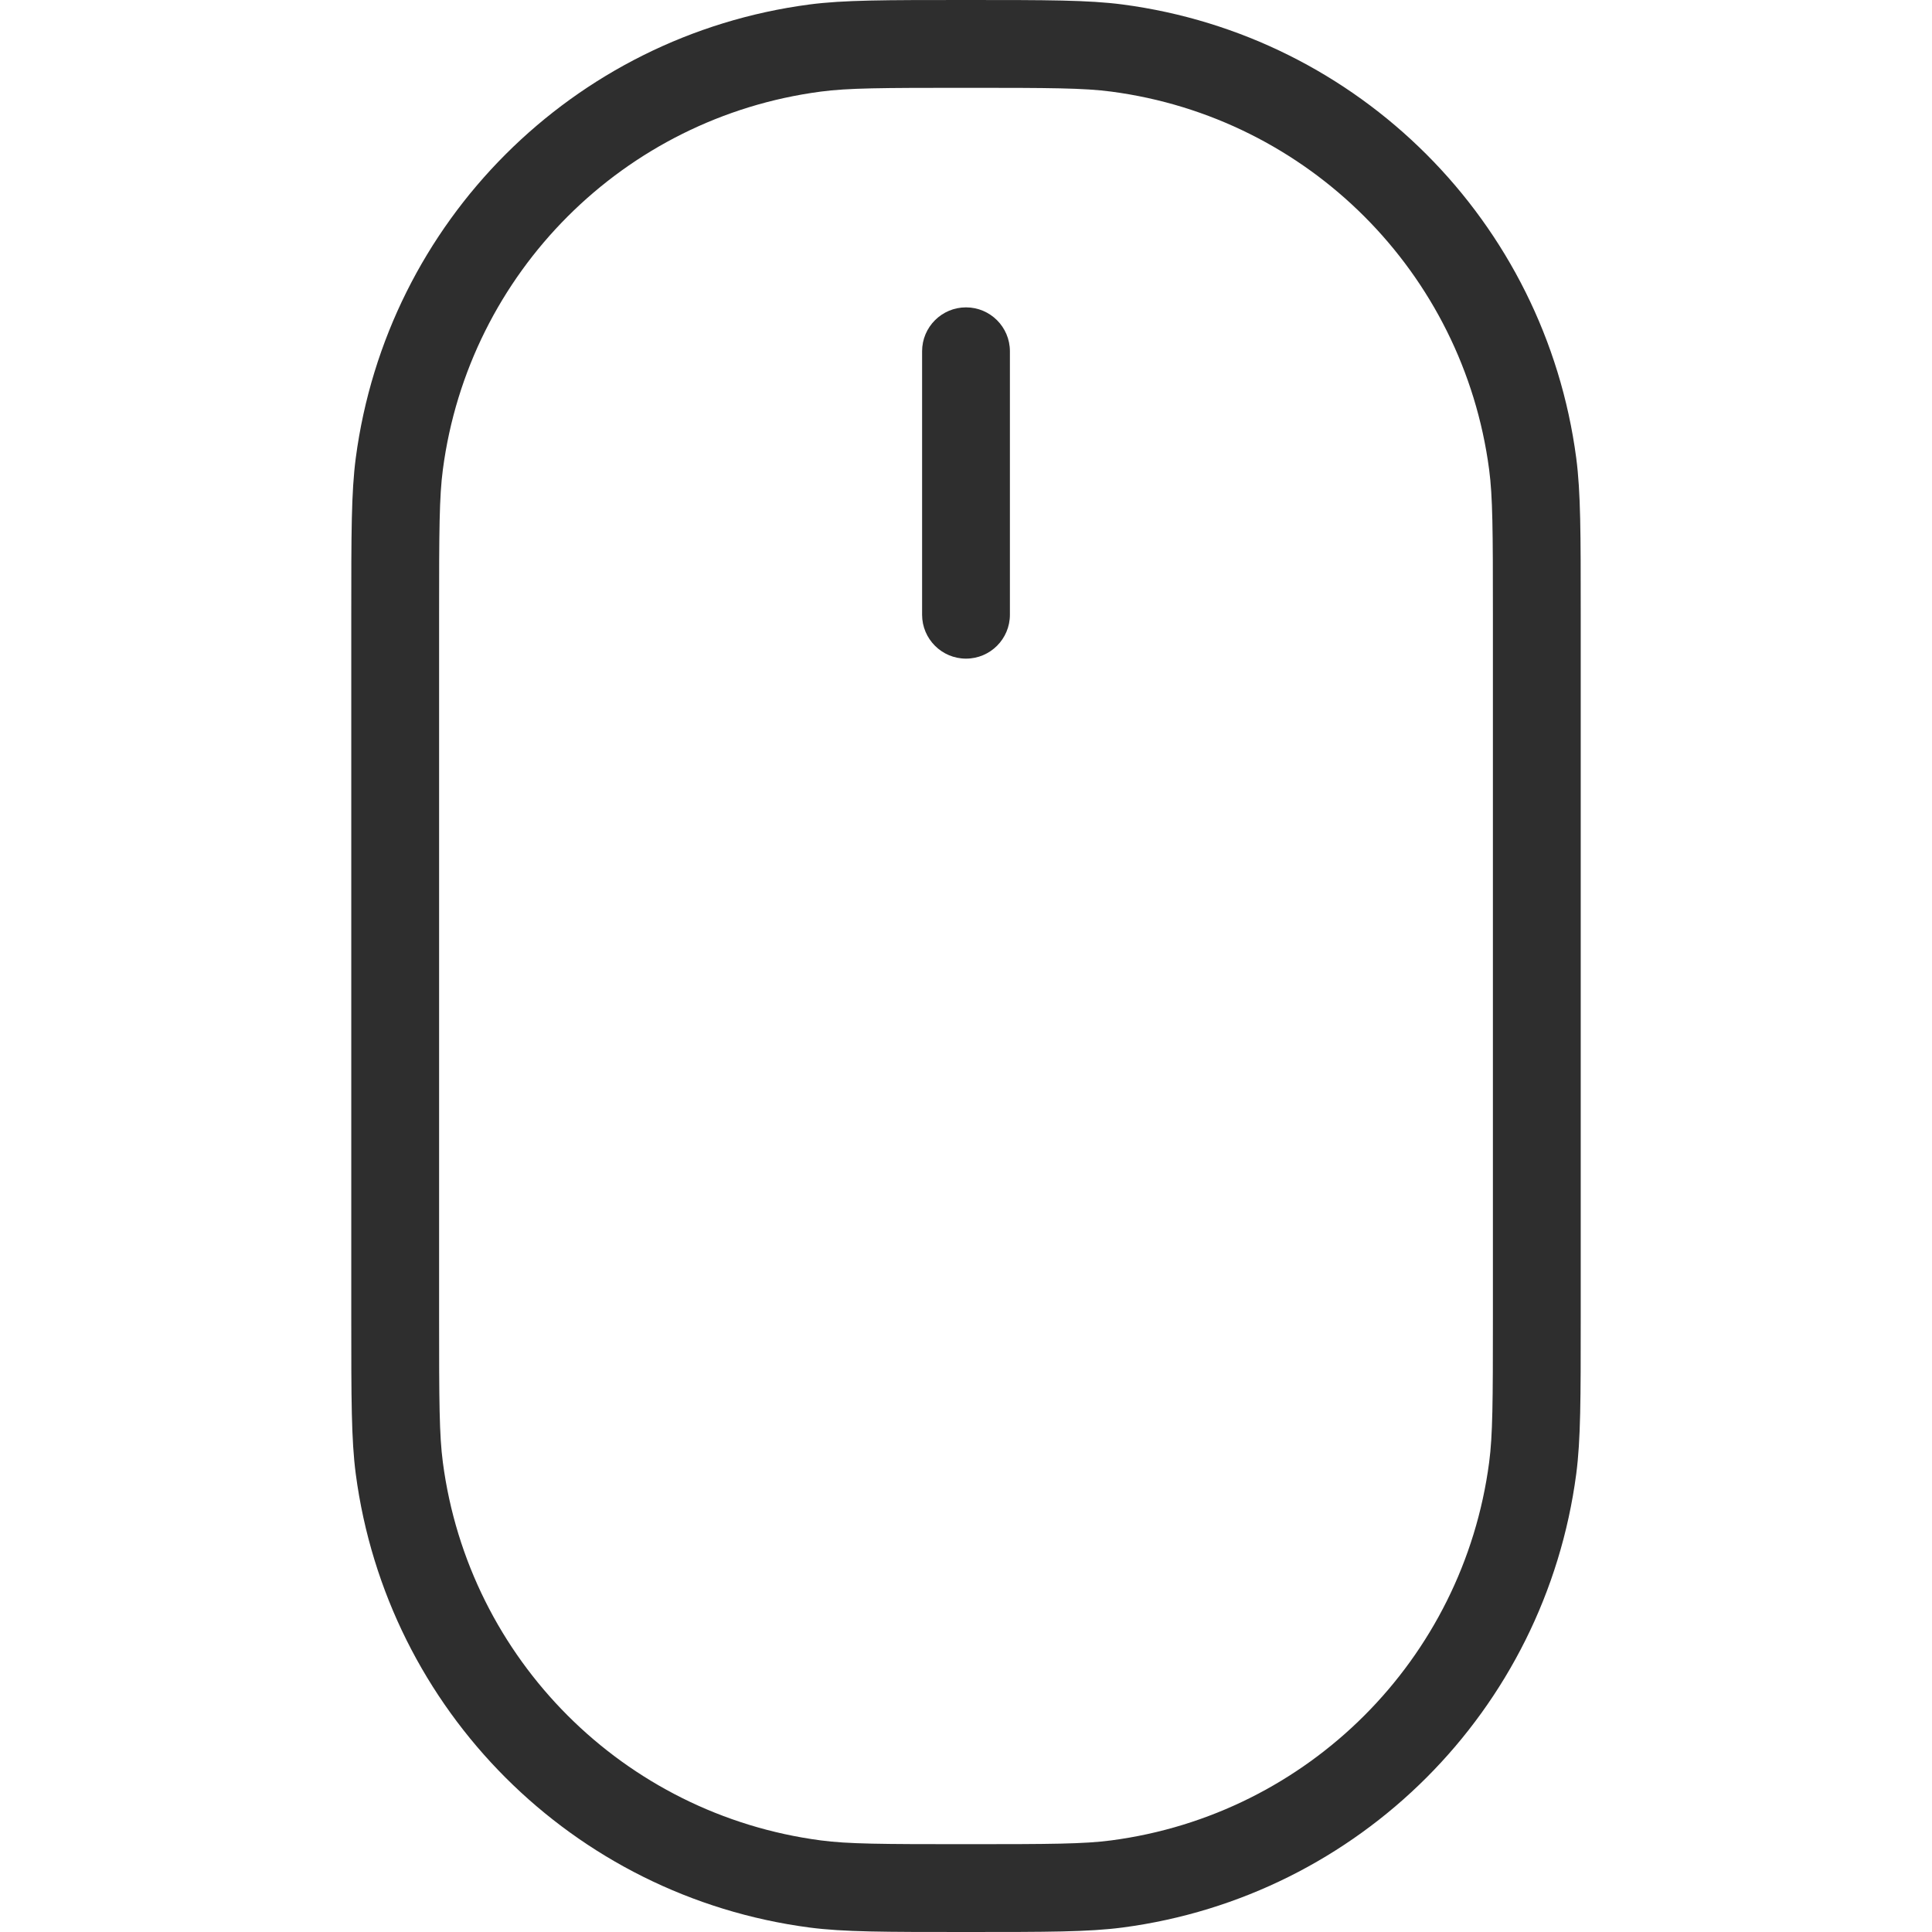 <svg width="22" height="22" viewBox="0 0 22 22" fill="none" xmlns="http://www.w3.org/2000/svg">
<path d="M11.5 4C11.5 3.724 11.276 3.5 11 3.5C10.724 3.5 10.5 3.724 10.5 4V7C10.5 7.276 10.724 7.5 11 7.5C11.276 7.5 11.5 7.276 11.5 7V4Z" fill="#2E2E2E"/>
<path fill-rule="evenodd" clip-rule="evenodd" d="M4 7C4 6.071 4 5.607 4.051 5.217C4.406 2.524 6.524 0.406 9.217 0.051C9.607 0 10.071 0 11 0C11.929 0 12.393 0 12.783 0.051C15.476 0.406 17.594 2.524 17.949 5.217C18 5.607 18 6.071 18 7V15C18 15.929 18 16.393 17.949 16.783C17.594 19.476 15.476 21.594 12.783 21.949C12.393 22 11.929 22 11 22C10.071 22 9.607 22 9.217 21.949C6.524 21.594 4.406 19.476 4.051 16.783C4 16.393 4 15.929 4 15V7ZM17 7V15C17 15.961 16.998 16.344 16.957 16.653C16.662 18.896 14.896 20.662 12.653 20.957C12.344 20.998 11.961 21 11 21C10.039 21 9.656 20.998 9.347 20.957C7.104 20.662 5.338 18.896 5.043 16.653C5.002 16.344 5 15.961 5 15V7C5 6.039 5.002 5.656 5.043 5.347C5.338 3.104 7.104 1.338 9.347 1.043C9.656 1.002 10.039 1 11 1C11.961 1 12.344 1.002 12.653 1.043C14.896 1.338 16.662 3.104 16.957 5.347C16.998 5.656 17 6.039 17 7Z" fill="#2E2E2E"/>
</svg>
